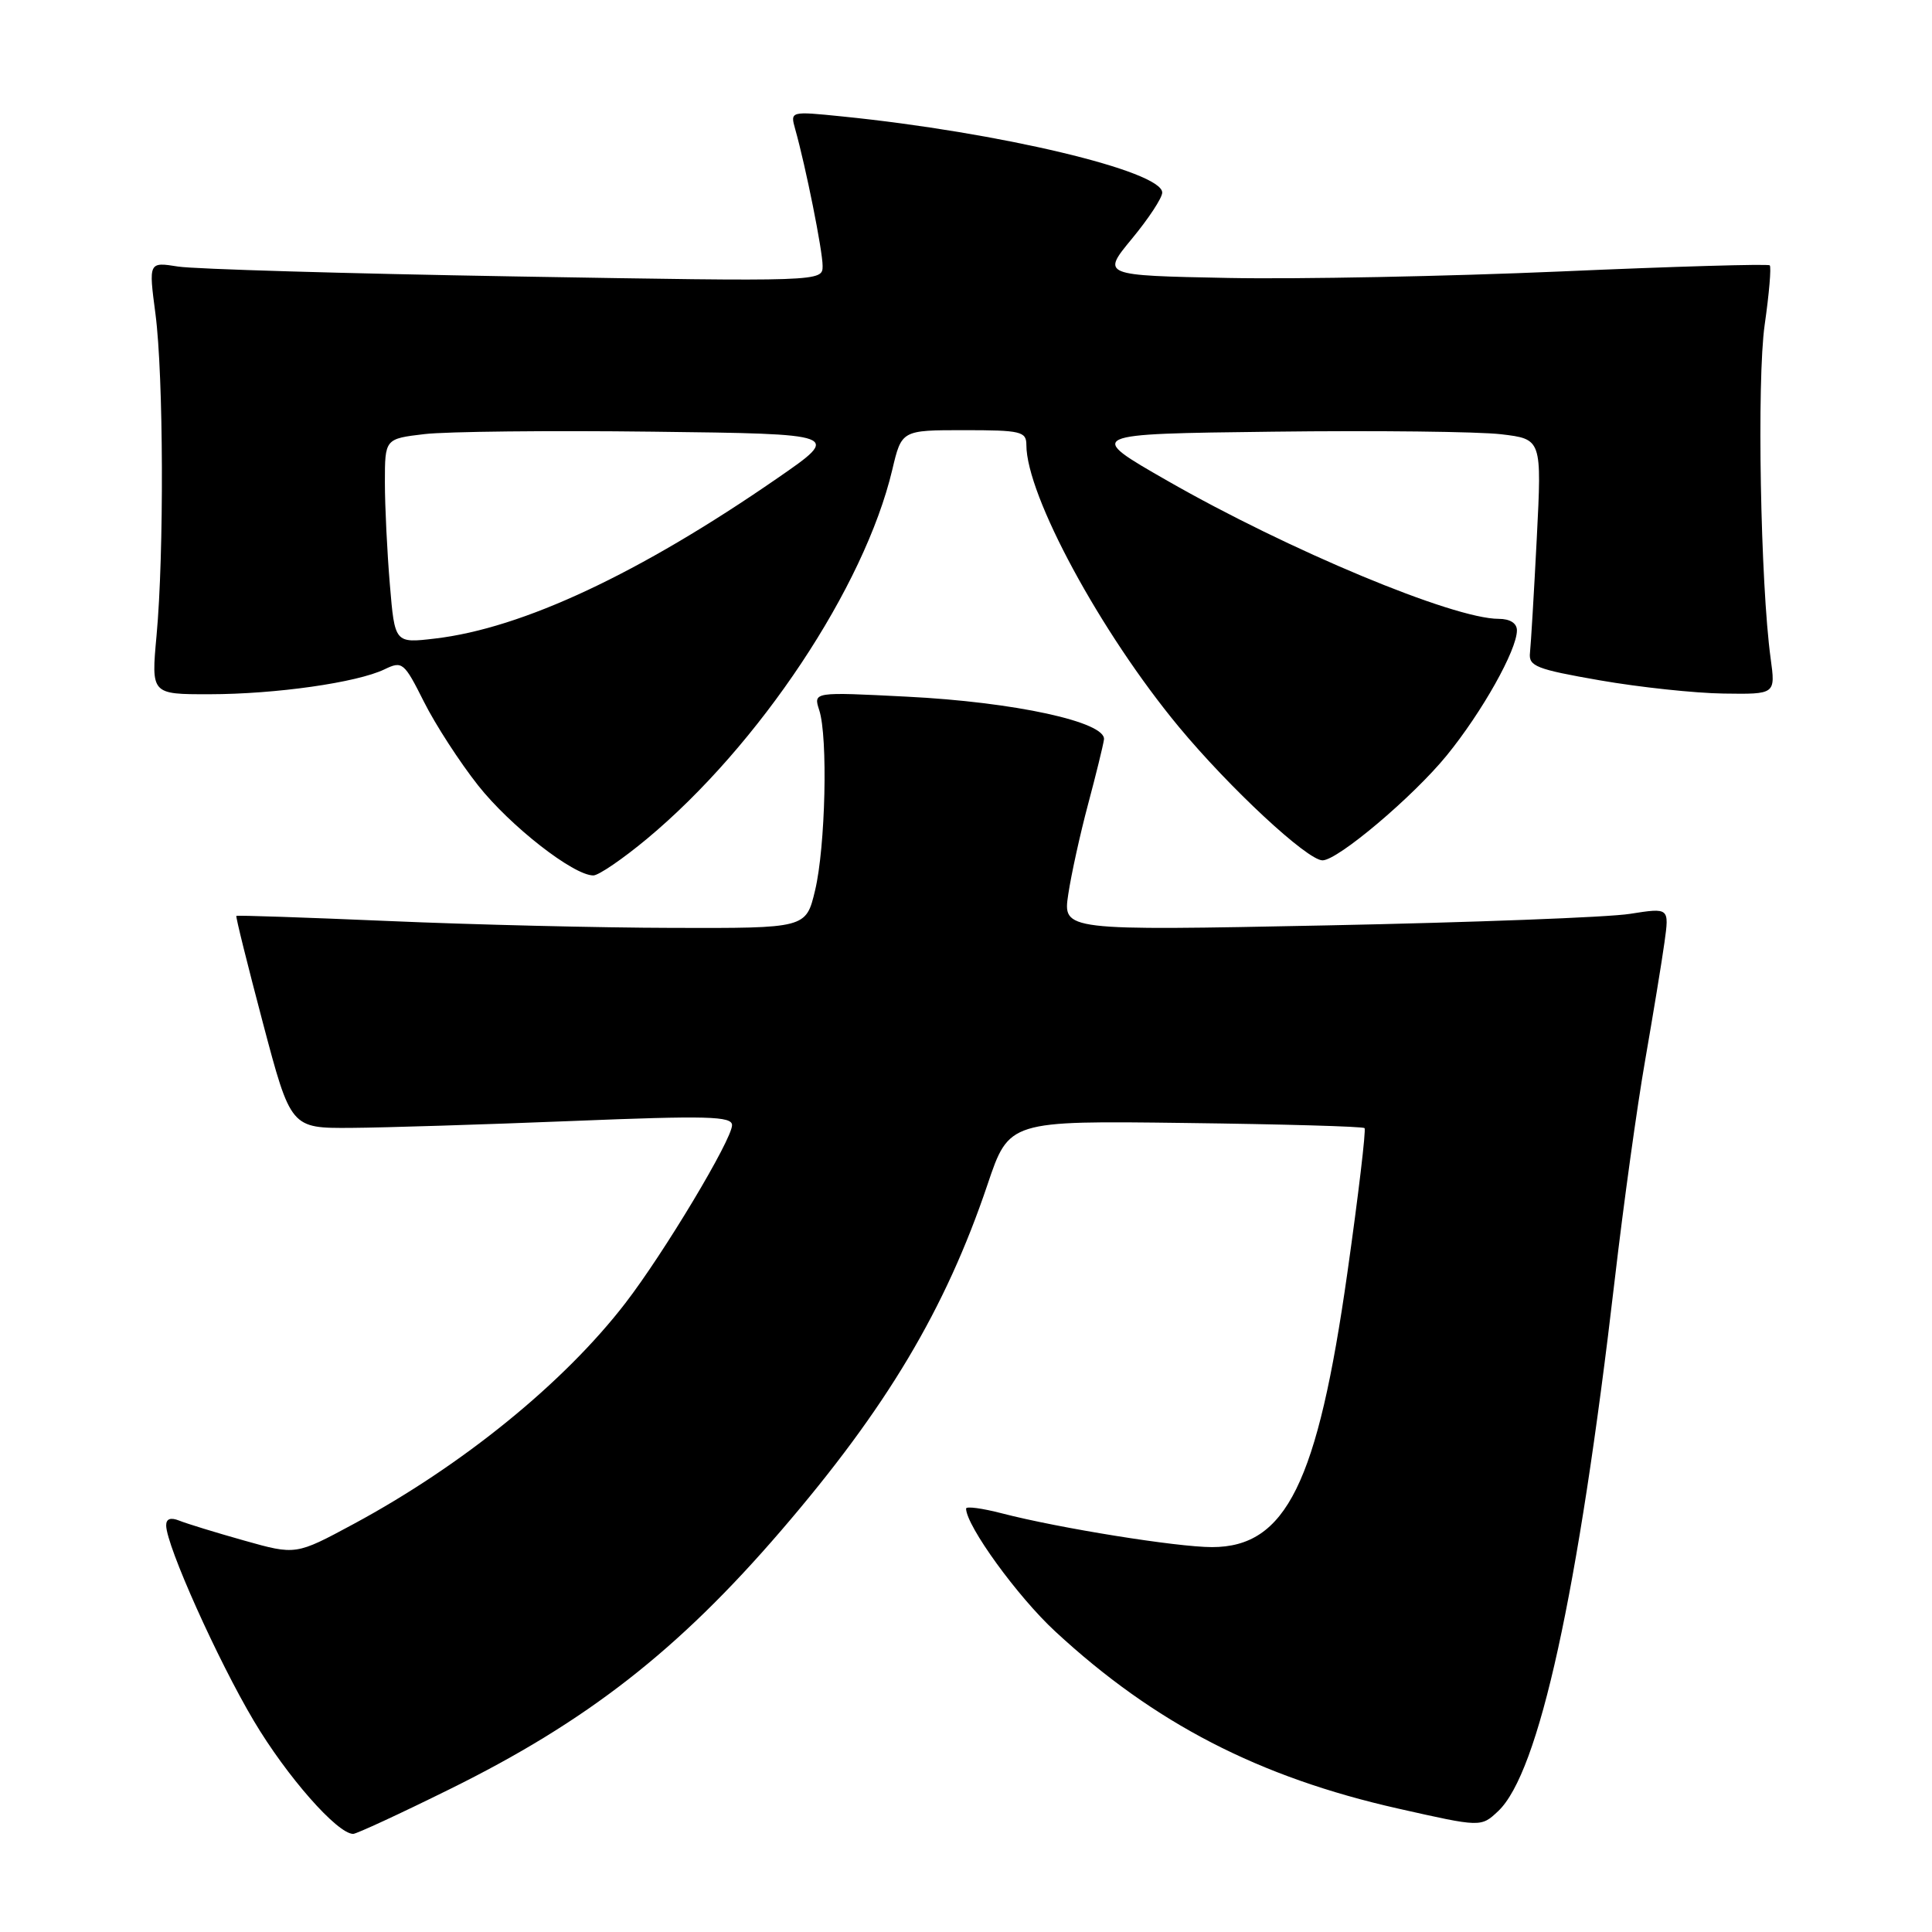 <?xml version="1.0" encoding="UTF-8" standalone="no"?>
<!DOCTYPE svg PUBLIC "-//W3C//DTD SVG 1.1//EN" "http://www.w3.org/Graphics/SVG/1.1/DTD/svg11.dtd" >
<svg xmlns="http://www.w3.org/2000/svg" xmlns:xlink="http://www.w3.org/1999/xlink" version="1.1" viewBox="0 0 256 256">
 <g >
 <path fill="currentColor"
d=" M 59.54 237.10 C 77.75 228.12 89.84 218.70 103.51 202.80 C 117.47 186.57 125.27 173.49 130.85 156.96 C 133.70 148.50 133.70 148.50 157.06 148.80 C 169.91 148.96 180.60 149.26 180.81 149.48 C 181.02 149.69 180.00 158.33 178.53 168.68 C 174.58 196.54 170.41 205.00 160.60 205.00 C 155.95 205.00 140.33 202.49 132.77 200.53 C 130.15 199.85 128.00 199.56 128.01 199.90 C 128.05 202.20 134.83 211.56 139.82 216.17 C 152.96 228.34 166.81 235.49 185.28 239.65 C 196.24 242.12 196.24 242.12 198.51 239.99 C 203.91 234.91 209.12 211.19 213.97 169.50 C 215.12 159.60 216.93 146.55 217.99 140.50 C 219.04 134.45 220.20 127.42 220.55 124.88 C 221.19 120.27 221.19 120.27 215.98 121.09 C 213.11 121.55 195.03 122.23 175.80 122.62 C 140.83 123.32 140.83 123.32 141.55 118.50 C 141.95 115.84 143.13 110.48 144.17 106.59 C 145.21 102.69 146.16 98.83 146.28 98.00 C 146.62 95.68 134.43 93.02 120.13 92.31 C 107.77 91.68 107.77 91.68 108.55 94.09 C 109.72 97.65 109.38 112.23 108.00 117.99 C 106.80 123.00 106.80 123.00 89.15 122.95 C 79.44 122.93 62.50 122.52 51.50 122.04 C 40.50 121.57 31.42 121.26 31.32 121.36 C 31.21 121.46 32.80 127.83 34.83 135.52 C 38.53 149.50 38.53 149.50 46.52 149.45 C 50.91 149.42 64.06 149.01 75.75 148.54 C 93.76 147.81 97.00 147.90 97.00 149.09 C 97.00 150.99 87.96 166.07 82.85 172.69 C 74.71 183.25 61.27 194.17 46.85 201.94 C 39.20 206.06 39.20 206.06 32.35 204.13 C 28.58 203.07 24.71 201.88 23.75 201.49 C 22.59 201.03 22.01 201.25 22.02 202.14 C 22.05 204.83 28.86 220.00 33.63 228.02 C 38.00 235.38 44.70 243.00 46.80 243.00 C 47.23 243.00 52.97 240.35 59.54 237.10 Z  M 85.71 111.16 C 100.60 98.77 114.54 77.81 118.23 62.25 C 119.47 57.00 119.47 57.00 127.74 57.00 C 135.28 57.00 136.00 57.17 136.00 58.96 C 136.00 65.63 145.82 83.78 156.20 96.31 C 162.94 104.43 173.23 114.00 175.24 114.00 C 177.26 114.00 187.23 105.58 191.70 100.10 C 196.39 94.34 201.00 86.13 201.00 83.53 C 201.00 82.58 200.09 82.00 198.58 82.00 C 192.56 82.00 170.74 72.90 154.68 63.70 C 143.85 57.50 143.85 57.50 168.68 57.20 C 182.33 57.03 195.93 57.19 198.90 57.54 C 204.30 58.18 204.30 58.18 203.63 71.34 C 203.26 78.58 202.85 85.40 202.73 86.50 C 202.53 88.28 203.56 88.68 212.00 90.15 C 217.22 91.06 224.60 91.85 228.39 91.90 C 235.27 92.00 235.27 92.00 234.62 87.25 C 233.27 77.38 232.78 50.37 233.83 43.03 C 234.42 38.92 234.72 35.38 234.50 35.16 C 234.28 34.95 221.81 35.31 206.80 35.97 C 191.78 36.62 171.95 37.01 162.73 36.83 C 145.97 36.50 145.97 36.50 149.98 31.64 C 152.19 28.97 154.00 26.22 154.00 25.52 C 154.00 22.67 132.42 17.53 111.60 15.43 C 104.70 14.73 104.70 14.73 105.37 17.12 C 106.77 22.09 109.00 33.22 109.00 35.23 C 109.00 37.32 109.00 37.32 68.25 36.63 C 45.84 36.25 25.74 35.66 23.60 35.32 C 19.69 34.70 19.69 34.70 20.60 41.60 C 21.67 49.81 21.75 73.36 20.74 84.25 C 20.03 92.00 20.03 92.00 27.76 91.99 C 36.54 91.98 47.29 90.45 50.95 88.69 C 53.31 87.55 53.54 87.74 56.18 93.00 C 57.70 96.03 60.93 101.01 63.35 104.07 C 67.60 109.45 75.98 116.00 78.62 116.00 C 79.32 116.00 82.51 113.82 85.71 111.16 Z  M 51.66 77.47 C 51.30 73.19 51.00 67.10 51.00 63.92 C 51.00 58.14 51.00 58.14 56.25 57.52 C 59.14 57.18 72.75 57.03 86.50 57.20 C 111.50 57.50 111.50 57.50 103.00 63.37 C 84.74 75.99 69.25 83.25 57.65 84.61 C 52.31 85.24 52.31 85.24 51.66 77.47 Z "/>
</g>
</svg>
